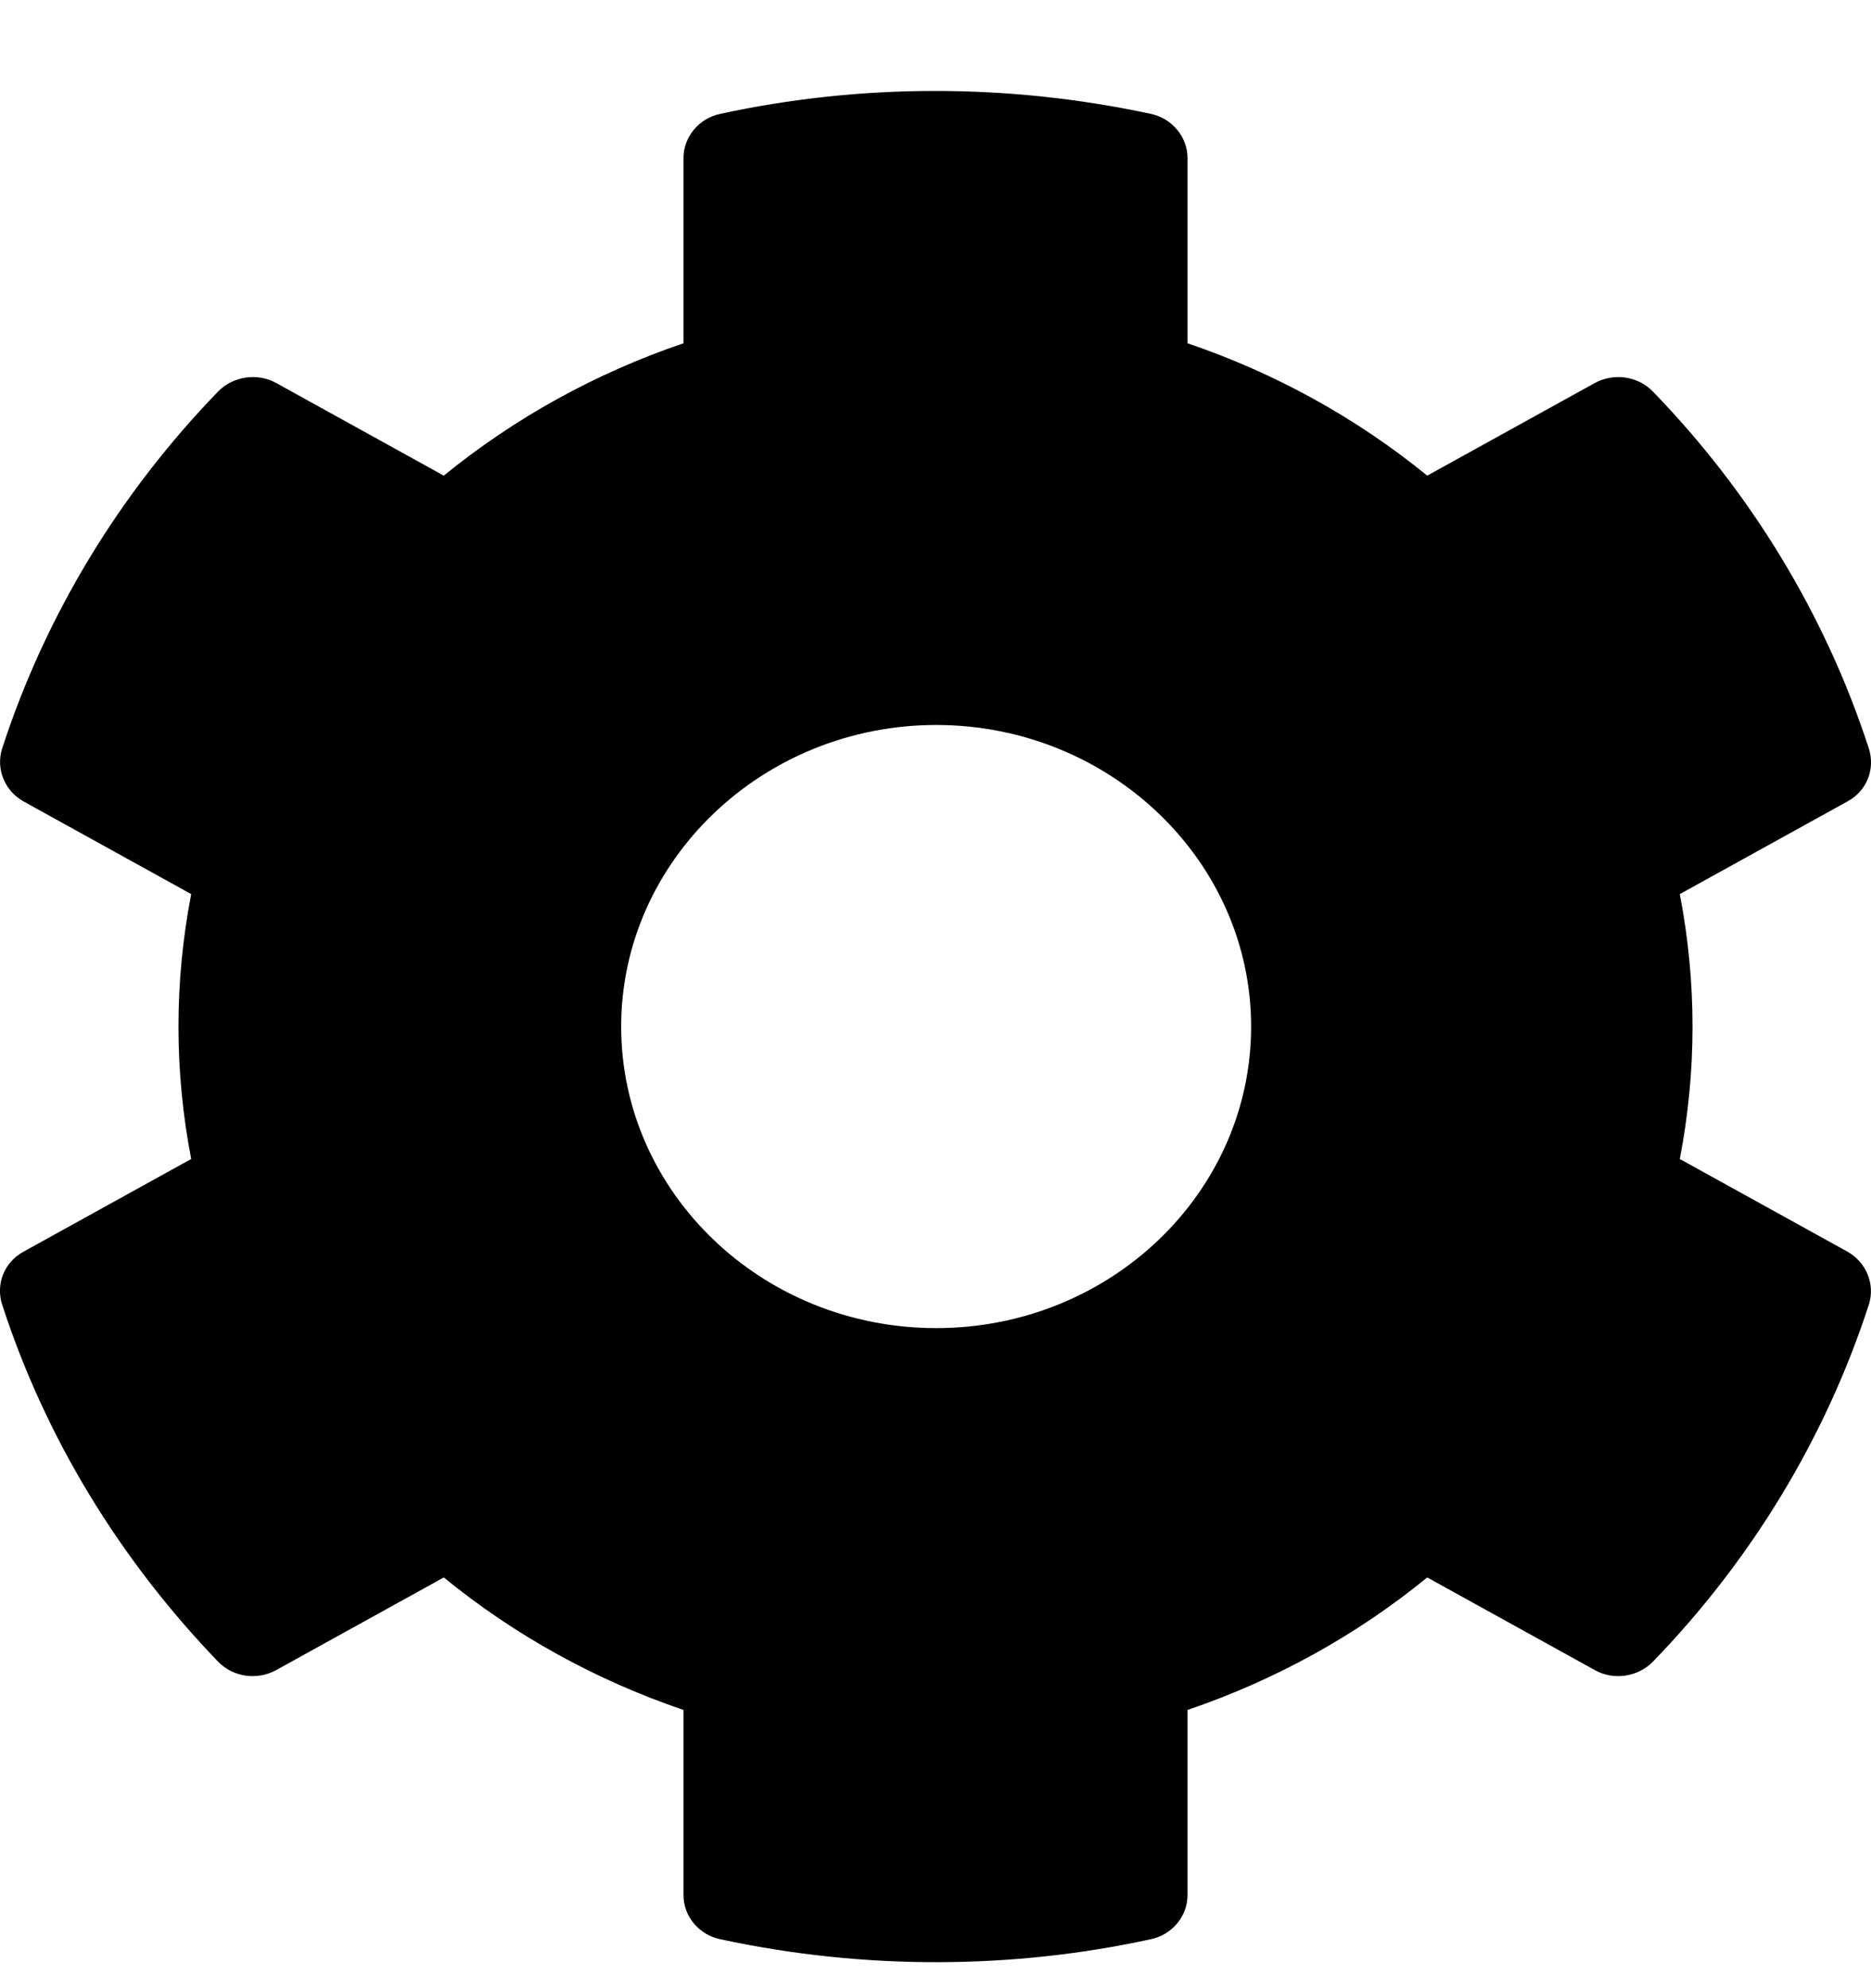 <svg width="16" height="17" viewBox="0 0 16 17" fill="none" xmlns="http://www.w3.org/2000/svg">
<path d="M14.365 9.91C14.51 9.161 14.51 8.395 14.365 7.645L15.798 6.853C15.965 6.763 16.037 6.577 15.982 6.401C15.609 5.253 14.971 4.211 14.137 3.35C14.01 3.217 13.804 3.185 13.638 3.275L12.205 4.067C11.599 3.573 10.905 3.19 10.155 2.935V1.351C10.155 1.17 10.022 1.01 9.838 0.973C8.6 0.707 7.339 0.718 6.162 0.973C5.978 1.01 5.845 1.17 5.845 1.351V2.935C5.095 3.19 4.401 3.573 3.795 4.067L2.362 3.275C2.201 3.185 1.99 3.217 1.863 3.35C1.029 4.211 0.391 5.253 0.018 6.401C-0.037 6.577 0.041 6.763 0.202 6.853L1.635 7.645C1.49 8.395 1.49 9.161 1.635 9.91L0.202 10.702C0.035 10.793 -0.037 10.979 0.018 11.154C0.391 12.303 1.029 13.339 1.863 14.206C1.99 14.339 2.196 14.371 2.362 14.28L3.795 13.488C4.401 13.983 5.095 14.366 5.845 14.621V16.205C5.845 16.386 5.978 16.545 6.162 16.582C7.4 16.848 8.661 16.838 9.838 16.582C10.022 16.545 10.155 16.386 10.155 16.205V14.621C10.905 14.366 11.599 13.983 12.205 13.488L13.638 14.28C13.799 14.371 14.01 14.339 14.137 14.206C14.971 13.345 15.609 12.303 15.982 11.154C16.037 10.979 15.959 10.793 15.798 10.702L14.365 9.91ZM8.006 11.356C6.517 11.356 5.312 10.197 5.312 8.778C5.312 7.358 6.523 6.199 8.006 6.199C9.489 6.199 10.699 7.358 10.699 8.778C10.699 10.197 9.494 11.356 8.006 11.356Z" fill="black"/>
</svg>
